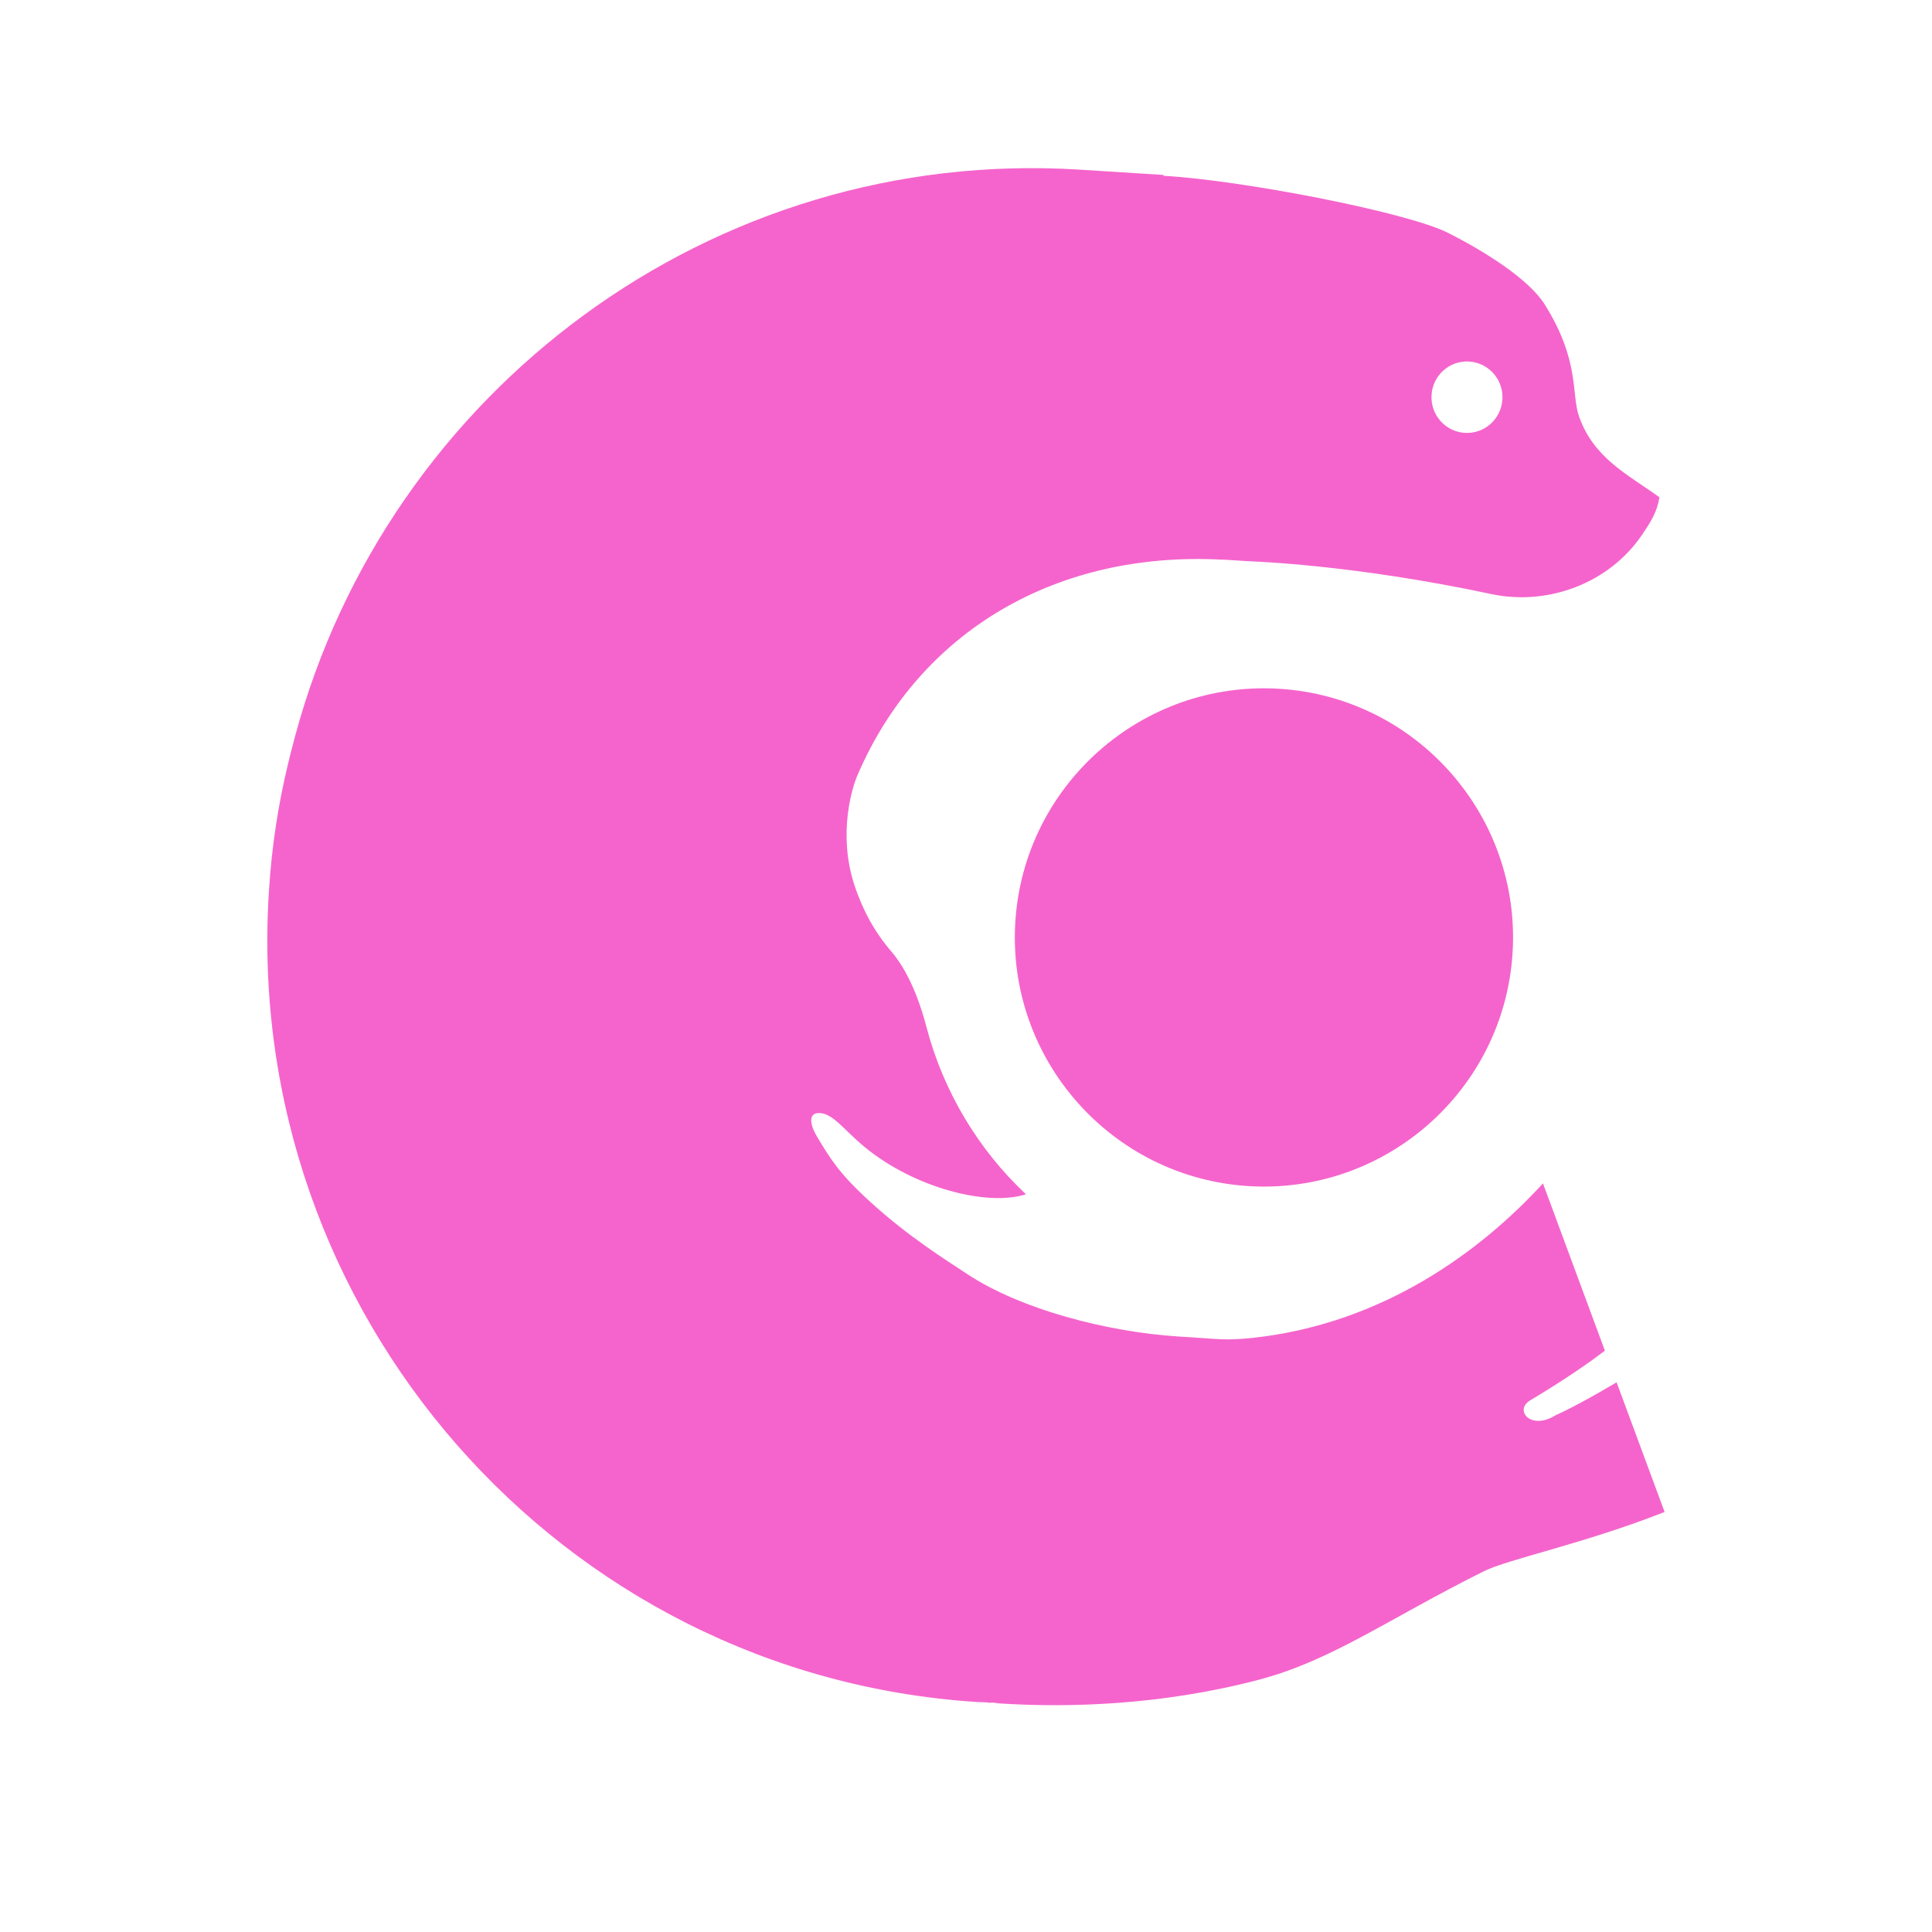 <svg height="512" viewBox="0 0 512 512" width="512" xmlns="http://www.w3.org/2000/svg">
 <g fill="#F564CC" transform="matrix(3.703 0 0 3.703 48.932 44.558)">
  <path d="m105.916 96.173c-5.82 2.288-11.195 3.373-12.942 4.245-6.922 3.454-10.882 6.393-16.123 7.769-6.993 1.835-13.652 1.997-18.495 1.69-1.339-.085.66.014-.532-.063-.024-.001-.047-.002-.071-.003-.032.001-.059.02-.091.021-.114-.009-.225-.026-.339-.037-.194-.01-.386-.009-.581-.021-29.841-1.892-52.599-27.873-50.717-57.924.002-.034.006-.067.009-.1 0-.019 0-.037.001-.057.202-3.224.684-6.275 1.391-9.172.134-.578.287-1.147.439-1.718.012-.041.021-.083.032-.124 6.632-24.724 29.844-42.24 56.194-40.569 4.193.266 5.96.378 5.96.378l.01.062c5.599.308 17.396 2.598 20.334 4.072 2.583 1.297 5.801 3.308 6.948 5.145 2.538 4.064 1.875 6.385 2.449 8.006 1.063 3.003 3.489 4.146 5.753 5.784-.175 1.053-.58 1.702-1.263 2.708-2.346 3.453-6.732 5.074-10.755 4.219-10.011-2.129-17.022-2.33-17.536-2.362-.678-.043-.737-.047-1.416-.09-.007 0-.122-.008-.281-.018l-.001.009c-11.819-.65-21.682 5.052-26.15 15.439-.342.795-1.425 4.137-.211 7.844.601 1.836 1.494 3.423 2.623 4.73 1.51 1.748 2.262 4.391 2.529 5.414 1.213 4.636 3.714 8.781 7.122 11.986-2.704.885-7.945-.422-11.527-3.37-1.585-1.305-2.328-2.508-3.363-2.439-.692.046-.548.87-.069 1.669.988 1.647 1.61 2.669 3.808 4.673 2.809 2.561 5.449 4.179 6.942 5.171 3.874 2.572 10.139 4.159 15.097 4.473.678.043.419.027 1.097.07 1.512.096 2.351.235 4.221.034 9.353-1.006 16.352-6.209 20.798-11.059l4.431 11.97c-1.289.983-2.897 2.087-5.348 3.56-1.168.702.04 2.187 1.839 1.053 1.087-.483 2.703-1.369 4.348-2.346zm-13.984-82.332c-1.401-.089-2.608.982-2.696 2.391-.088 1.409.976 2.624 2.376 2.713 1.401.089 2.607-.982 2.696-2.391.088-1.41-.976-2.624-2.376-2.713z"/>
  <path d="m59.45 53.934c.618-9.811 9.103-17.29 18.91-16.672 9.814.618 17.292 9.103 16.674 18.915-.619 9.813-9.104 17.292-18.918 16.673-9.806-.618-17.285-9.103-16.666-18.916"/>
 </g>
</svg>
